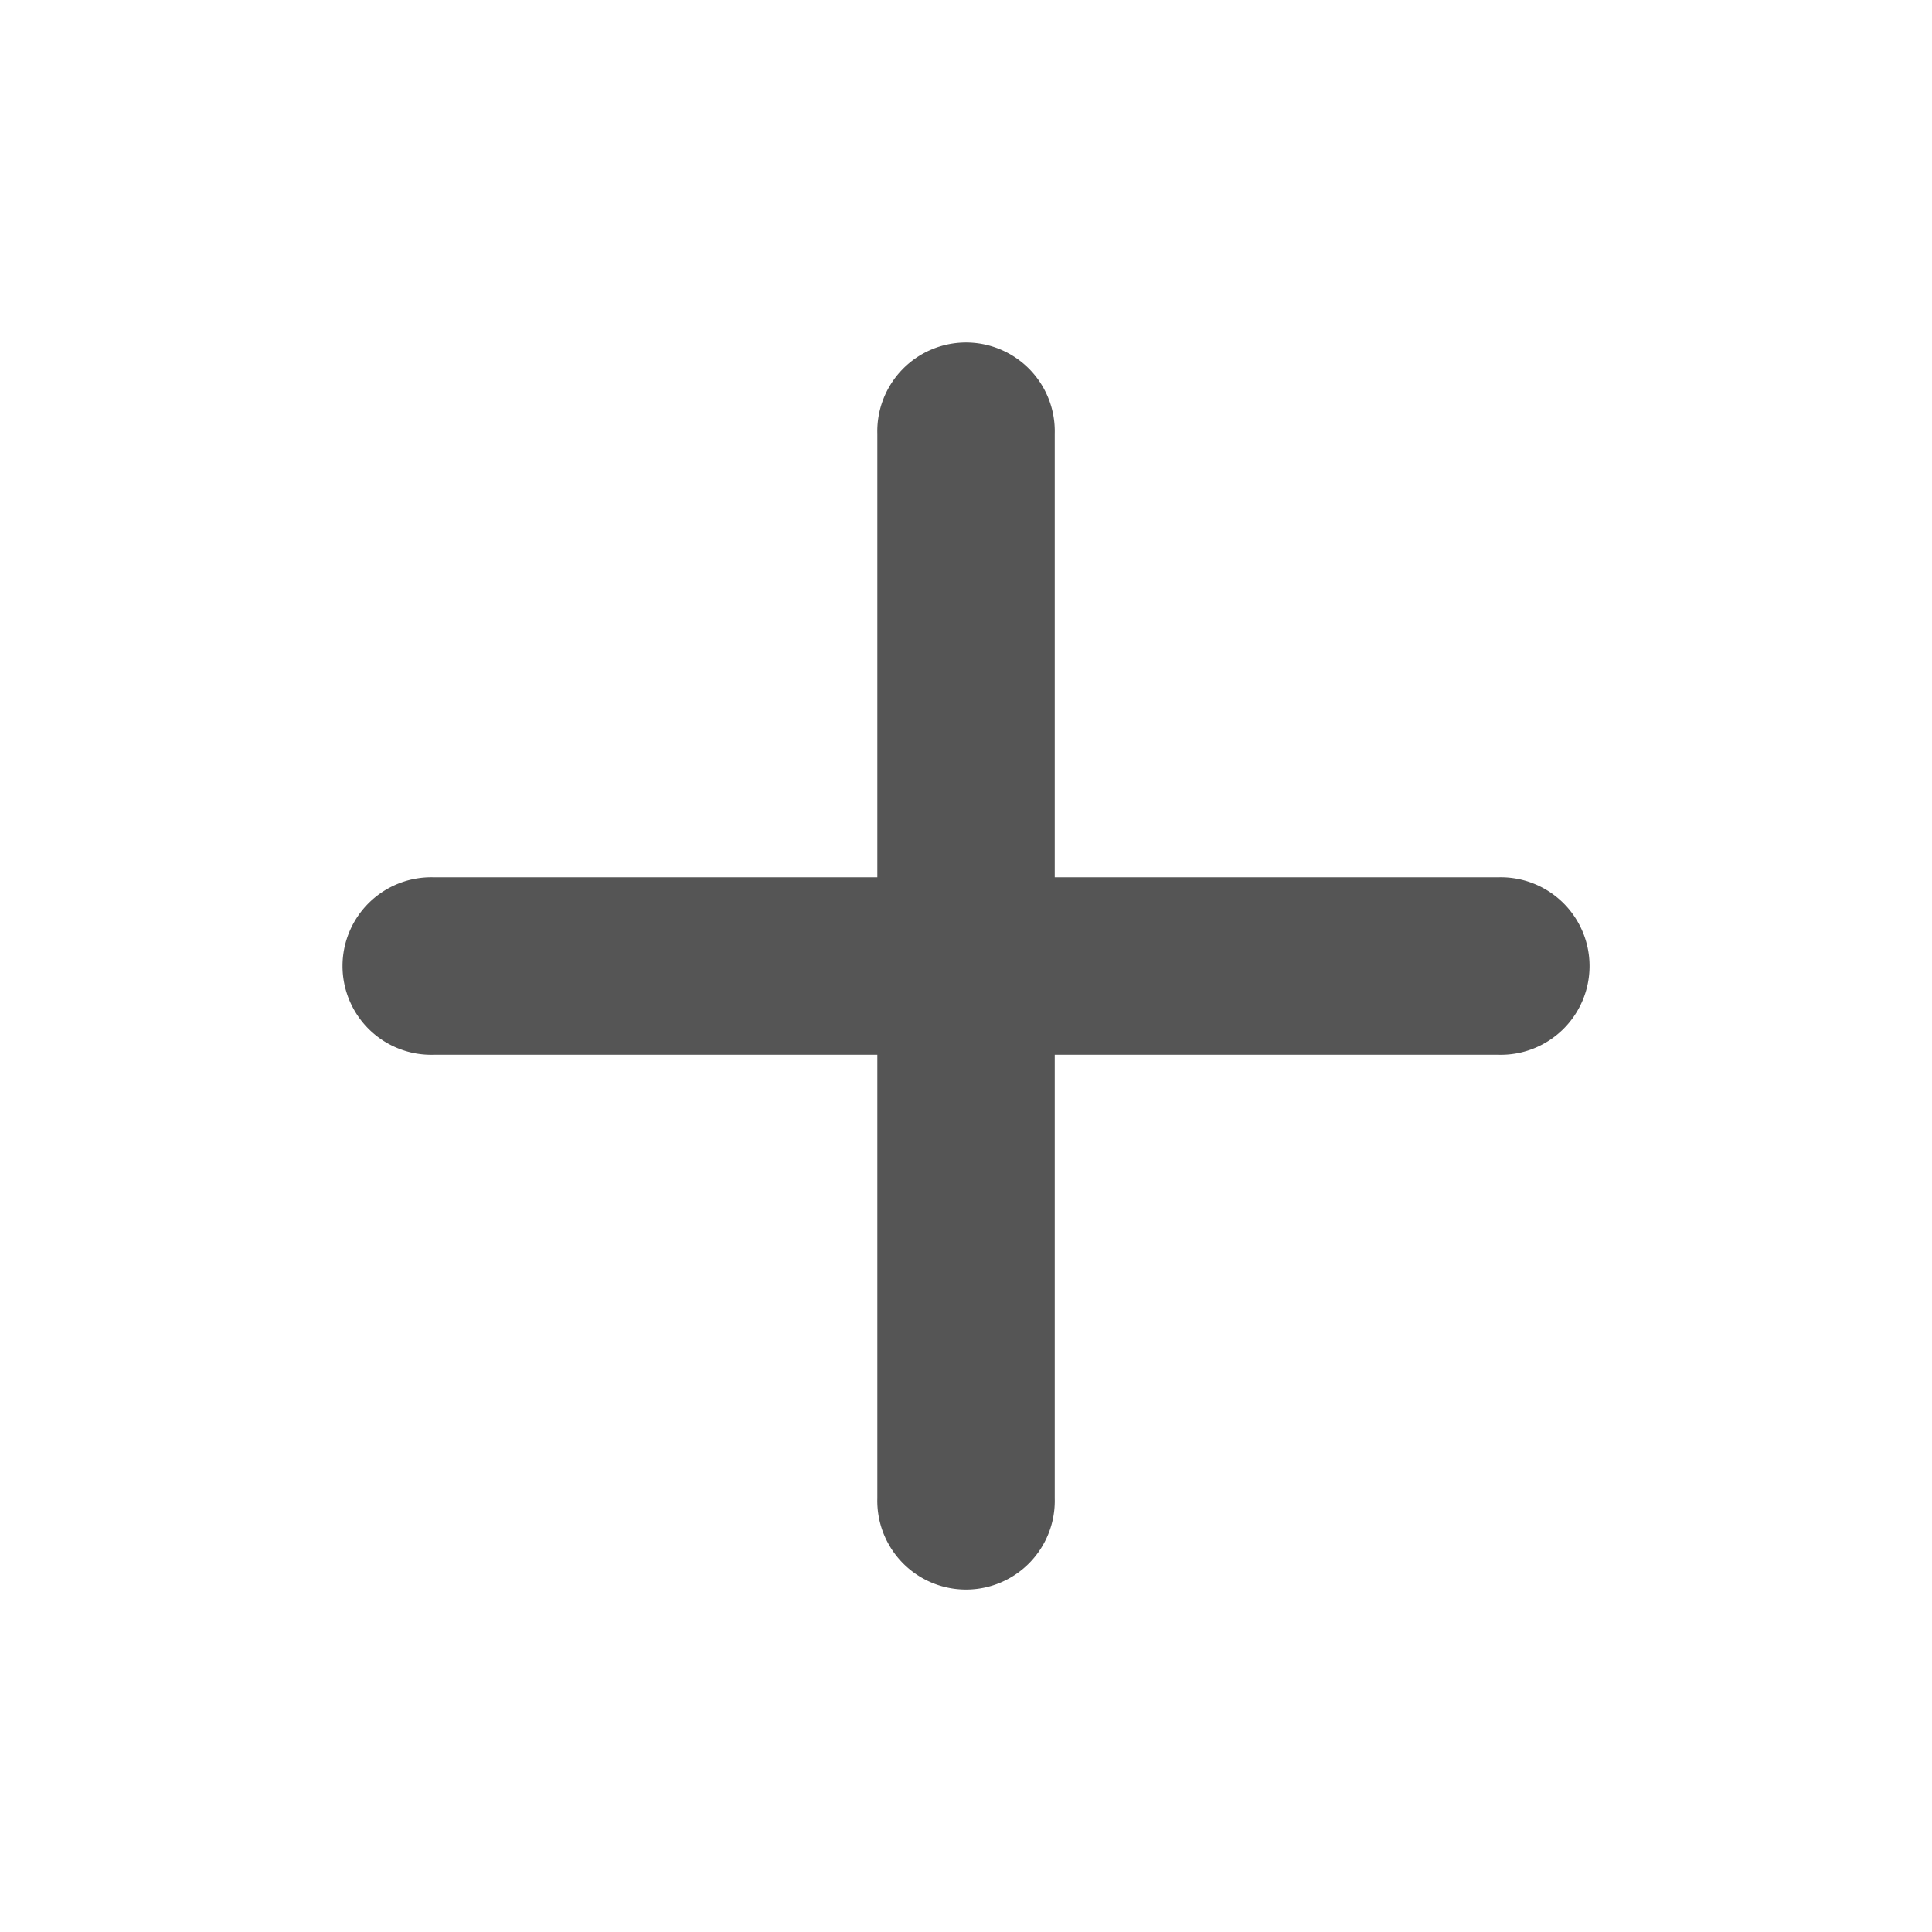 <svg id="icon-add" xmlns="http://www.w3.org/2000/svg" width="28" height="28" viewBox="0 0 28 28">
  <path id="Path_5" data-name="Path 5" d="M0,0H28V28H0Z" fill="none"/>
  <path id="Path_6" data-name="Path 6" d="M21.714,15.286H15.286v6.429a1.286,1.286,0,1,1-2.571,0V15.286H6.286a1.286,1.286,0,1,1,0-2.571h6.429V6.286a1.286,1.286,0,1,1,2.571,0v6.429h6.429a1.286,1.286,0,1,1,0,2.571Z" fill="#555"/>
</svg>
